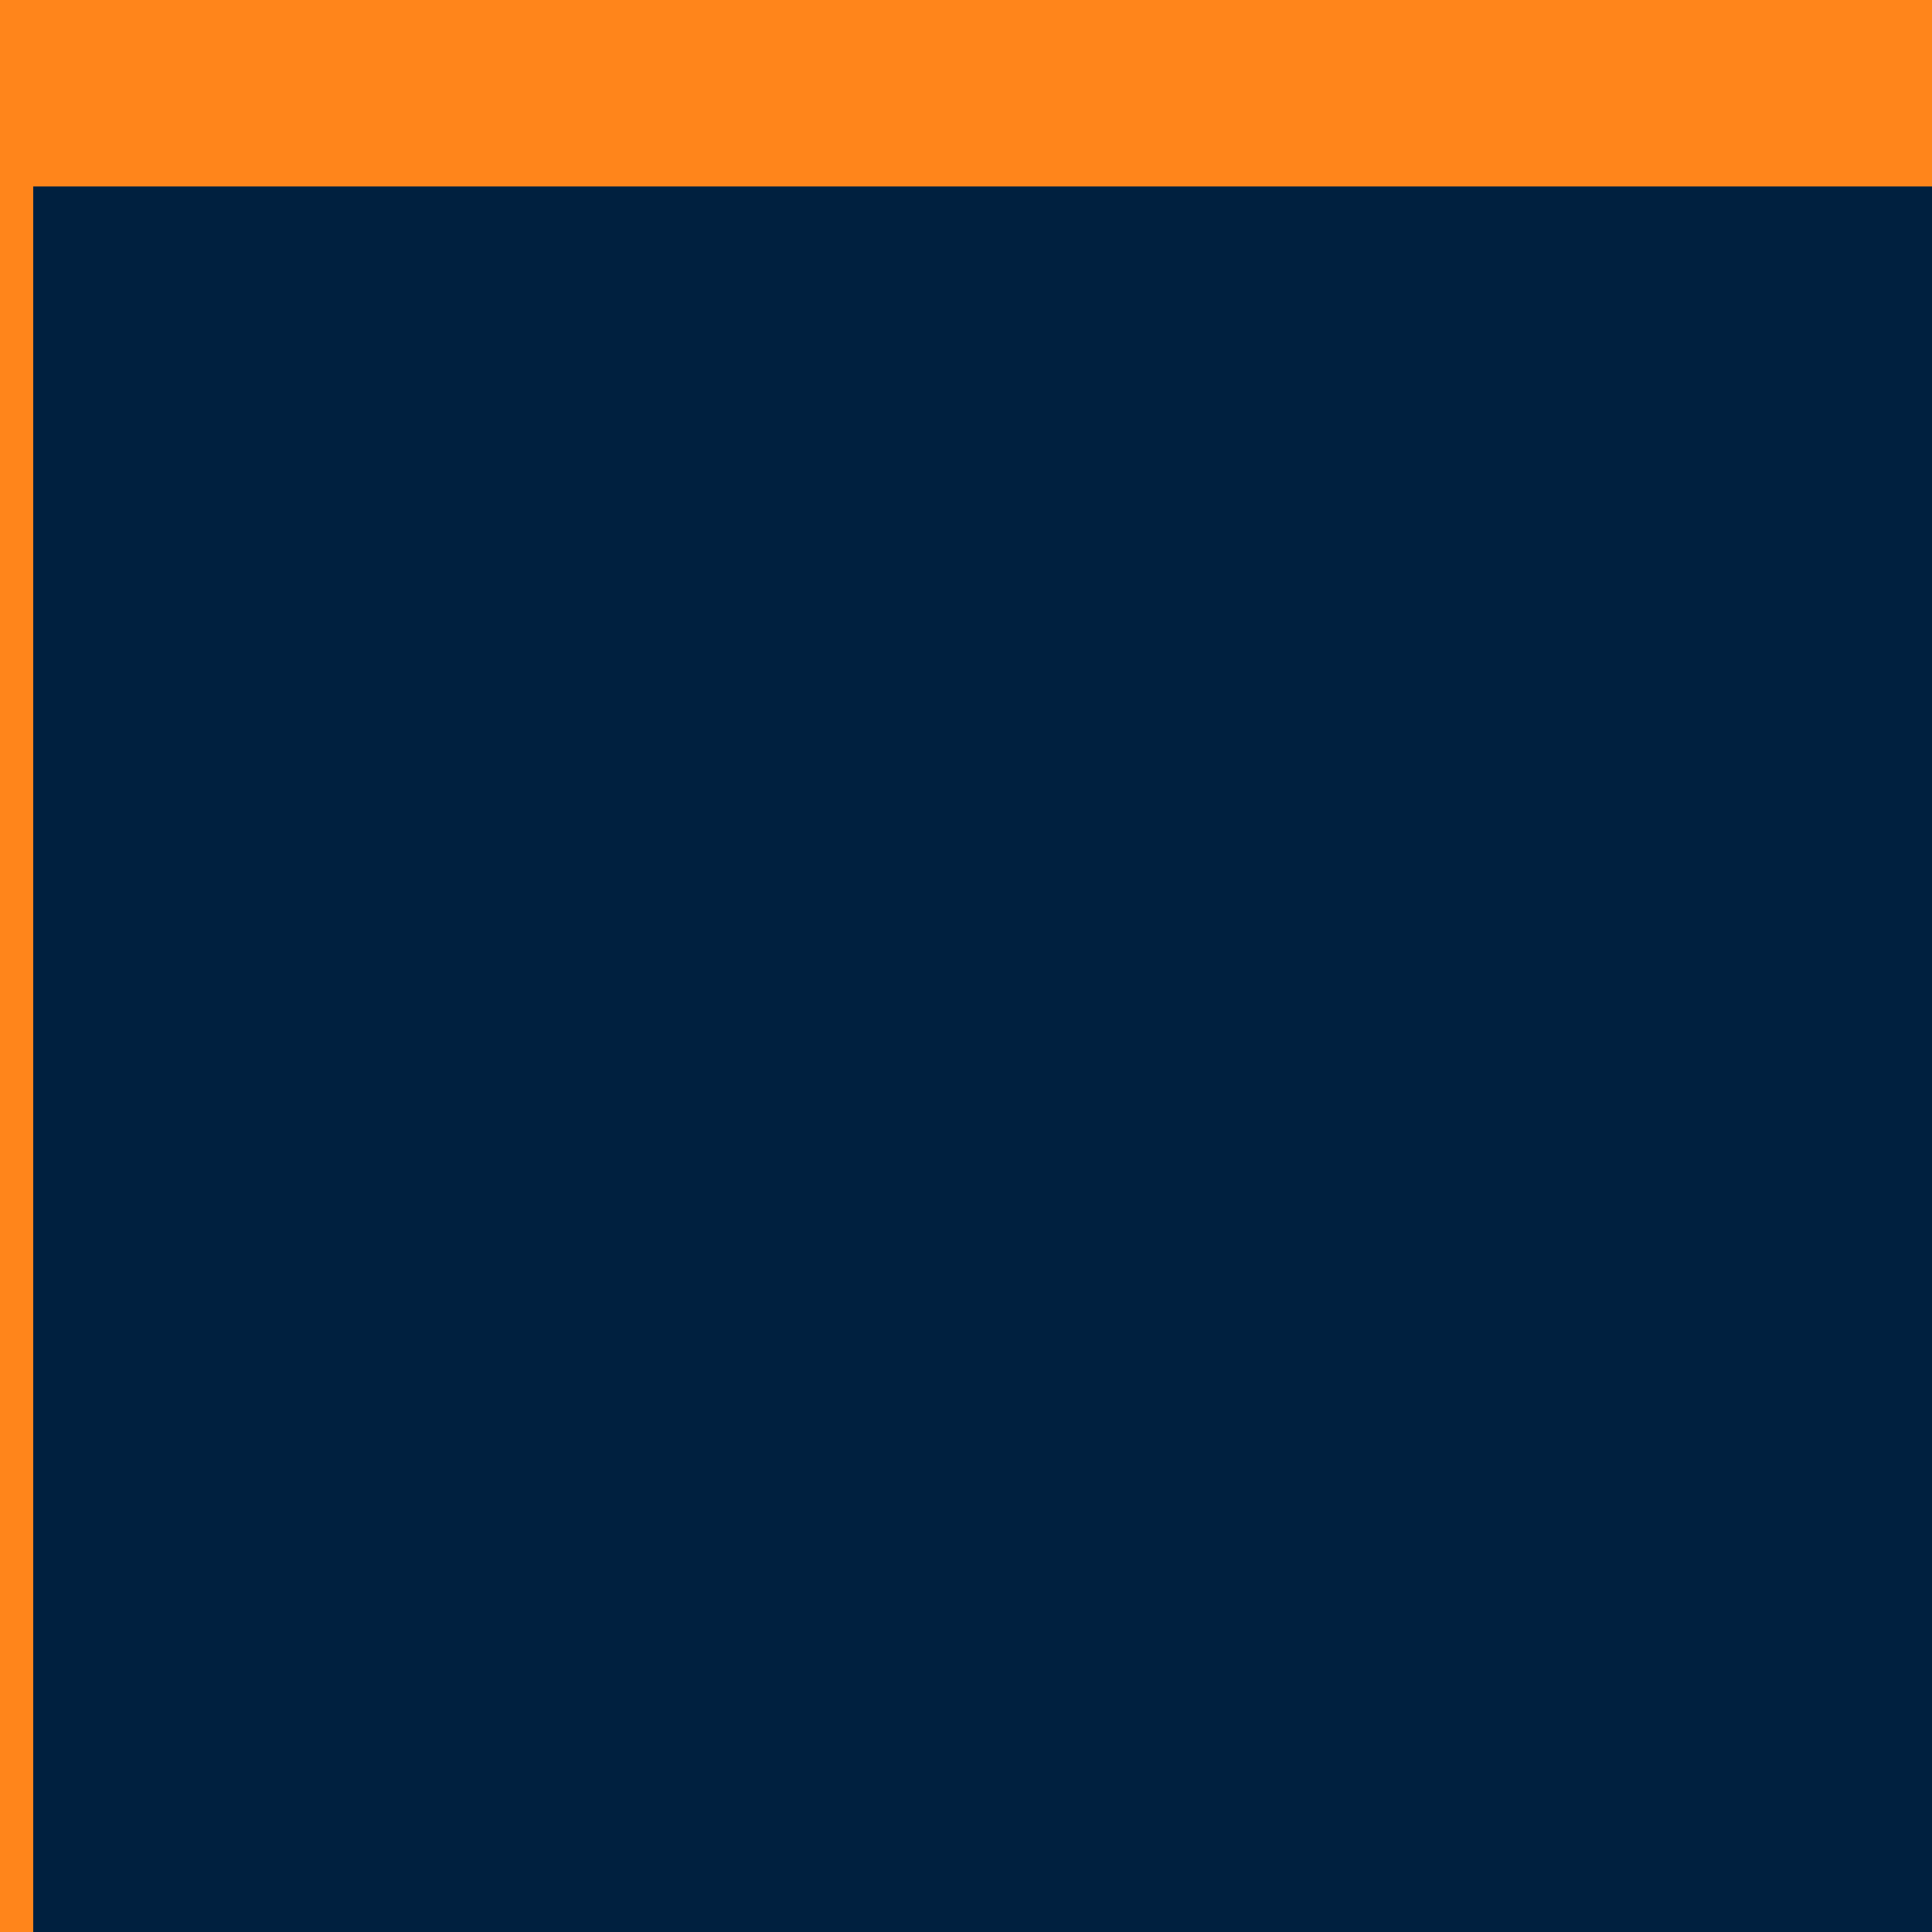<?xml version="1.0" encoding="UTF-8" standalone="no"?>
<!-- Created with Inkscape (http://www.inkscape.org/) -->

<svg
   xmlns:dc="http://purl.org/dc/elements/1.1/"
   xmlns:cc="http://creativecommons.org/ns#"
   xmlns:rdf="http://www.w3.org/1999/02/22-rdf-syntax-ns#"
   xmlns:svg="http://www.w3.org/2000/svg"
   xmlns="http://www.w3.org/2000/svg"
   xmlns:sodipodi="http://sodipodi.sourceforge.net/DTD/sodipodi-0.dtd"
   xmlns:inkscape="http://www.inkscape.org/namespaces/inkscape"
   width="62.857in"
   height="62.857in"
   viewBox="0 0 5657.143 5657.143"
   id="svg4149"
   version="1.1"
   inkscape:version="0.91 r13725"
   sodipodi:docname="ptLinkedInLogo.svg"
   inkscape:export-filename="C:\Users\Todd\Projects\ptuM\public\images\ptLinkedInLogo.png"
   inkscape:export-xdpi="6.1090908"
   inkscape:export-ydpi="6.1090908">
  <defs
     id="defs4151" />
  <sodipodi:namedview
     id="base"
     pagecolor="#ffffff"
     bordercolor="#666666"
     borderopacity="1.0"
     inkscape:pageopacity="0.0"
     inkscape:pageshadow="2"
     inkscape:zoom="0.0875"
     inkscape:cx="3210.758"
     inkscape:cy="2937.5104"
     inkscape:document-units="px"
     inkscape:current-layer="layer1"
     showgrid="false"
     fit-margin-top="0"
     fit-margin-left="0"
     fit-margin-right="0"
     fit-margin-bottom="0"
     inkscape:window-width="1366"
     inkscape:window-height="705"
     inkscape:window-x="-8"
     inkscape:window-y="-8"
     inkscape:window-maximized="1"
     units="in" />
  <g
     inkscape:label="Layer 1"
     inkscape:groupmode="layer"
     id="layer1"
     transform="translate(1048.571,1047.638)">
    <rect
       style="opacity:1;fill:#ff851b;fill-opacity:1"
       id="rect4705"
       width="5657.143"
       height="5657.143"
       x="-1048.571"
       y="-1047.638" />
    <flowRoot
       xml:space="preserve"
       id="flowRoot4697"
       style="font-style:normal;font-variant:normal;font-weight:normal;font-stretch:normal;font-size:817.714px;line-height:125%;font-family:'Sitka Display';-inkscape-font-specification:'Sitka Display';letter-spacing:0px;word-spacing:0px;fill:#00203f;fill-opacity:1;stroke:none;stroke-width:1px;stroke-linecap:butt;stroke-linejoin:miter;stroke-opacity:1"
       transform="matrix(6.226,0,0,6.226,250.081,-1000.082)"><flowRegion
         id="flowRegion4699"><rect
           id="rect4701"
           width="2193.551"
           height="1752.245"
           x="-192.974"
           y="80.059"
           style="font-style:normal;font-variant:normal;font-weight:normal;font-stretch:normal;font-size:817.714px;font-family:'Sitka Display';-inkscape-font-specification:'Sitka Display';fill:#00203f;fill-opacity:1" /></flowRegion><flowPara
         id="flowPara4703">PT</flowPara></flowRoot>  </g>
</svg>
